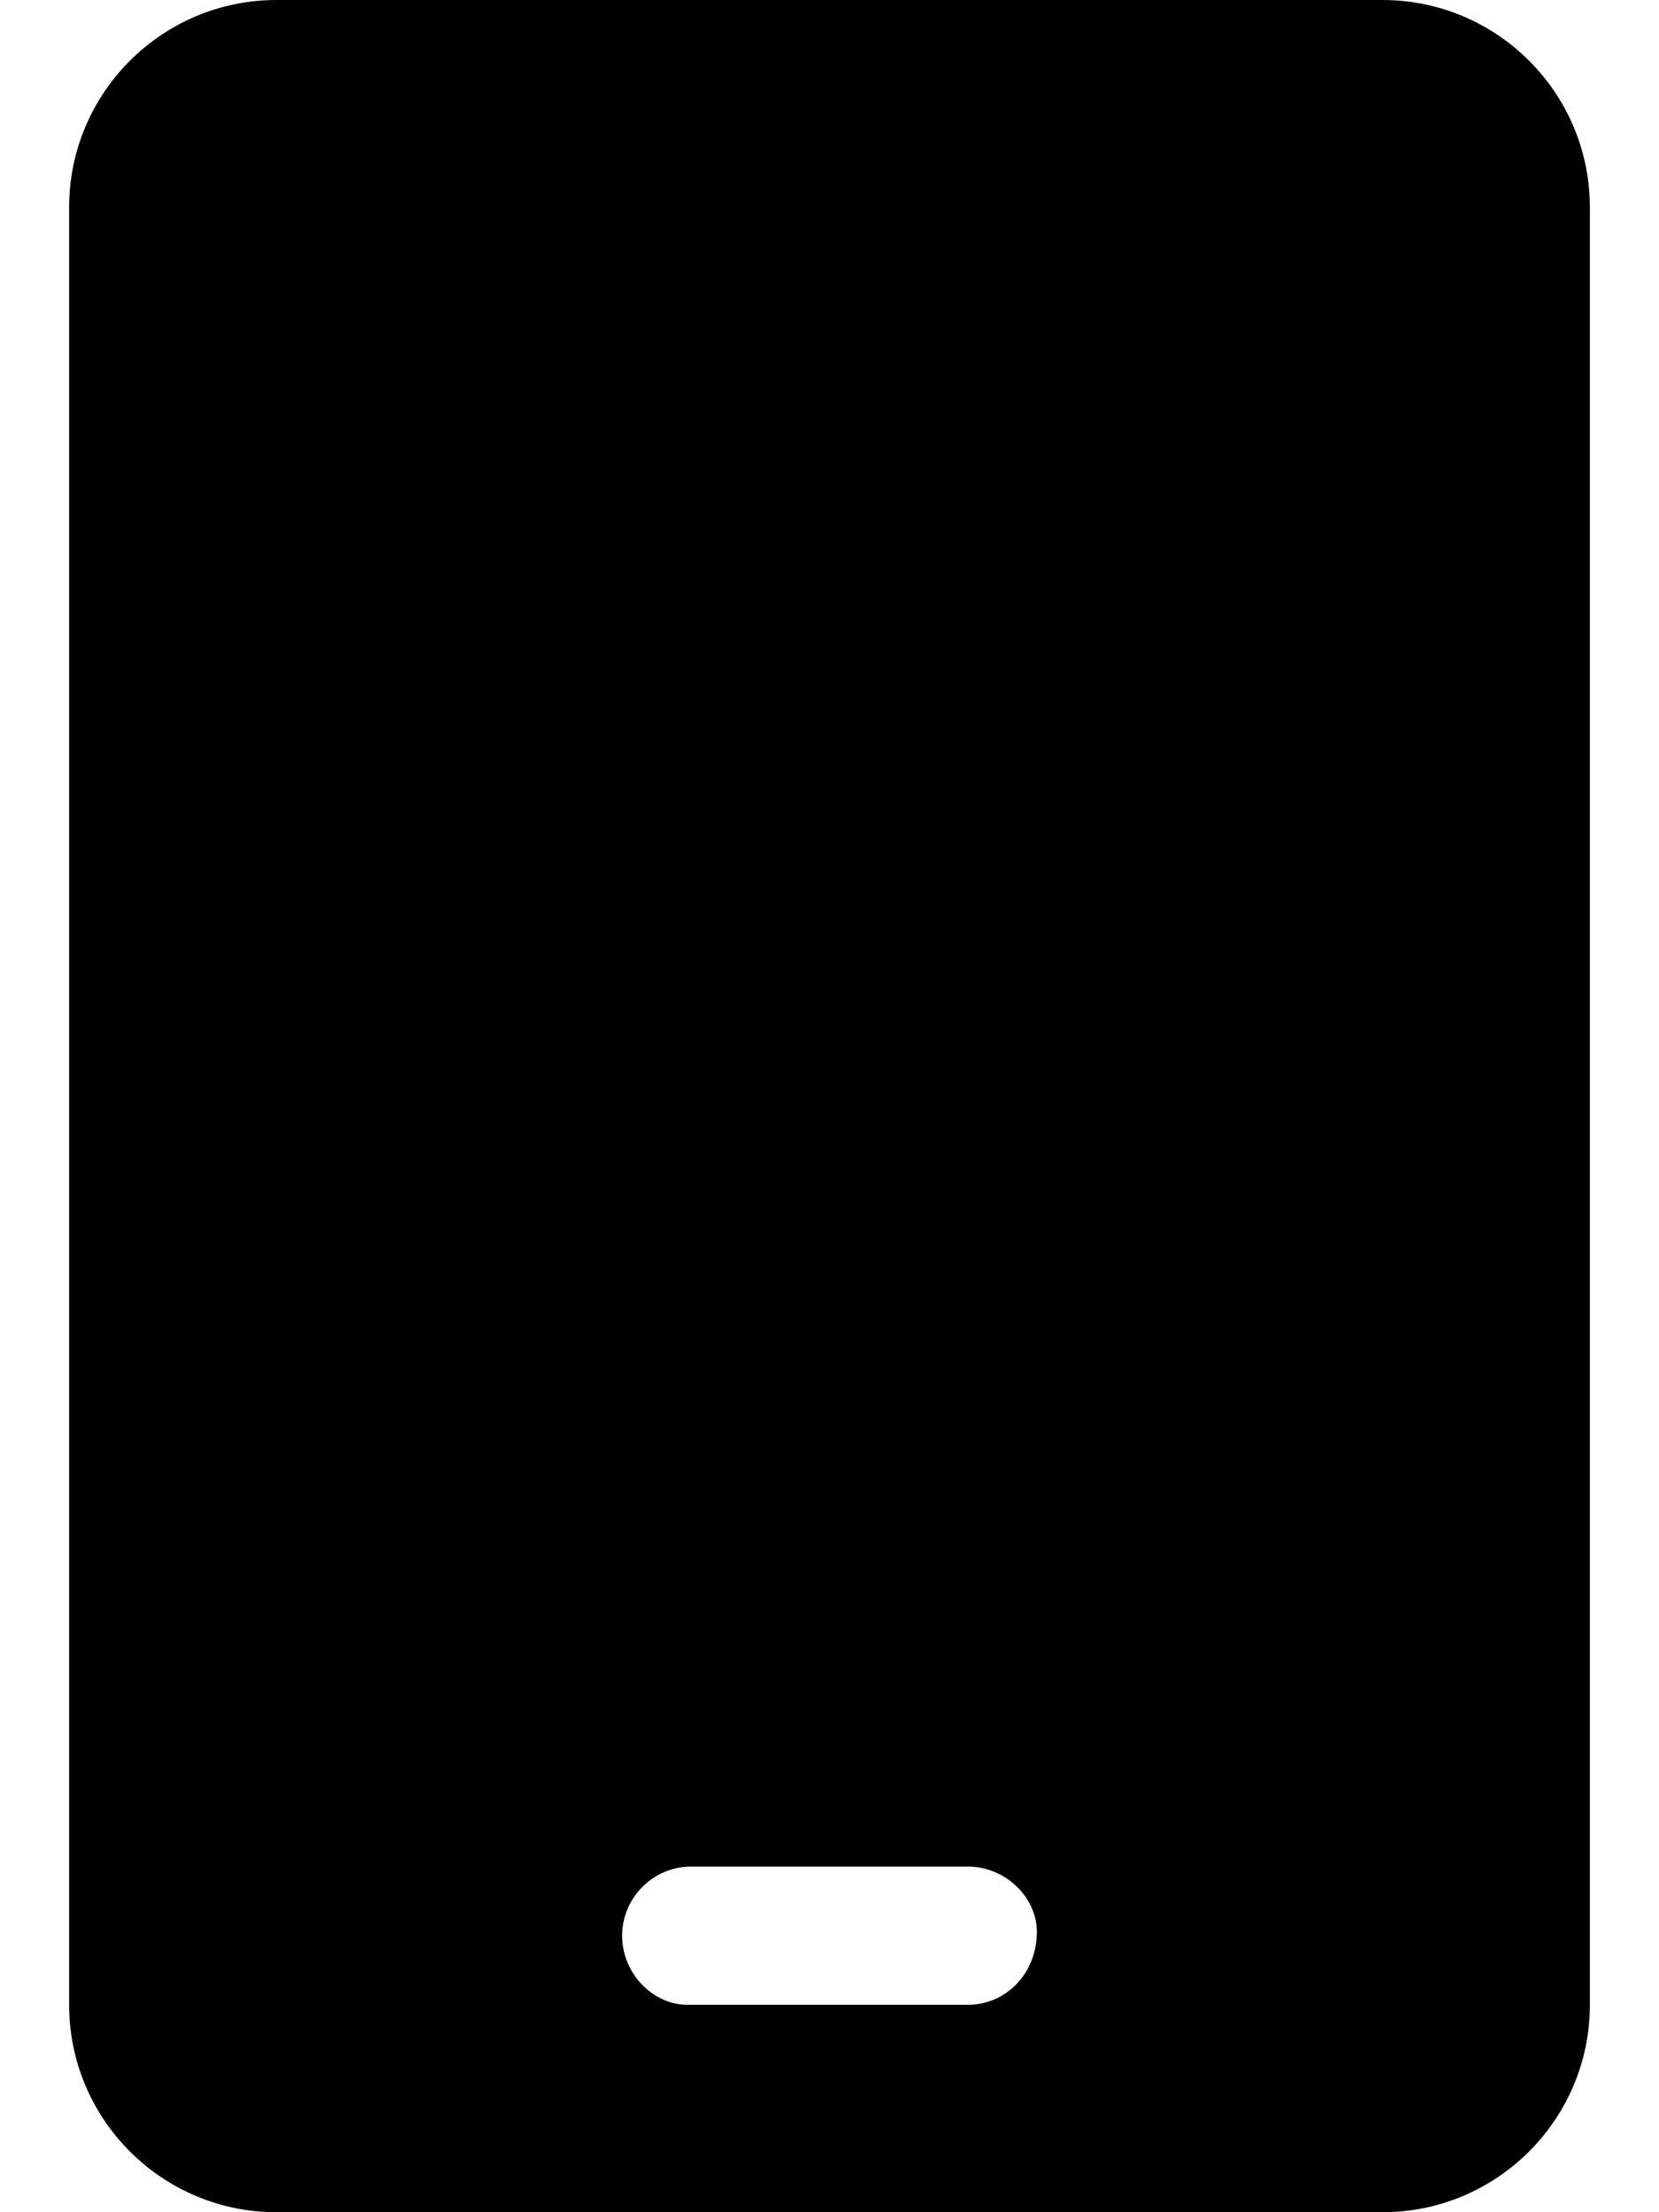 <svg xmlns="http://www.w3.org/2000/svg"
     viewBox="0 0 384 512"><!--! Font Awesome Free 6.1.1 by @fontawesome - https://fontawesome.com License - https://fontawesome.com/license/free (Icons: CC BY 4.0, Fonts: SIL OFL 1.1, Code: MIT License) Copyright 2022 Fonticons, Inc. -->
    <path d="M320 0H64C37.5 0 16 21.5 16 48v416C16 490.5 37.5 512 64 512h256c26.5 0 48-21.5 48-48v-416C368 21.5 346.5 0 320 0zM240 447.1C240 456.8 232.8 464 224 464H159.1C151.2 464 144 456.8 144 448S151.2 432 160 432h64C232.8 432 240 439.2 240 447.1z"/>
</svg>